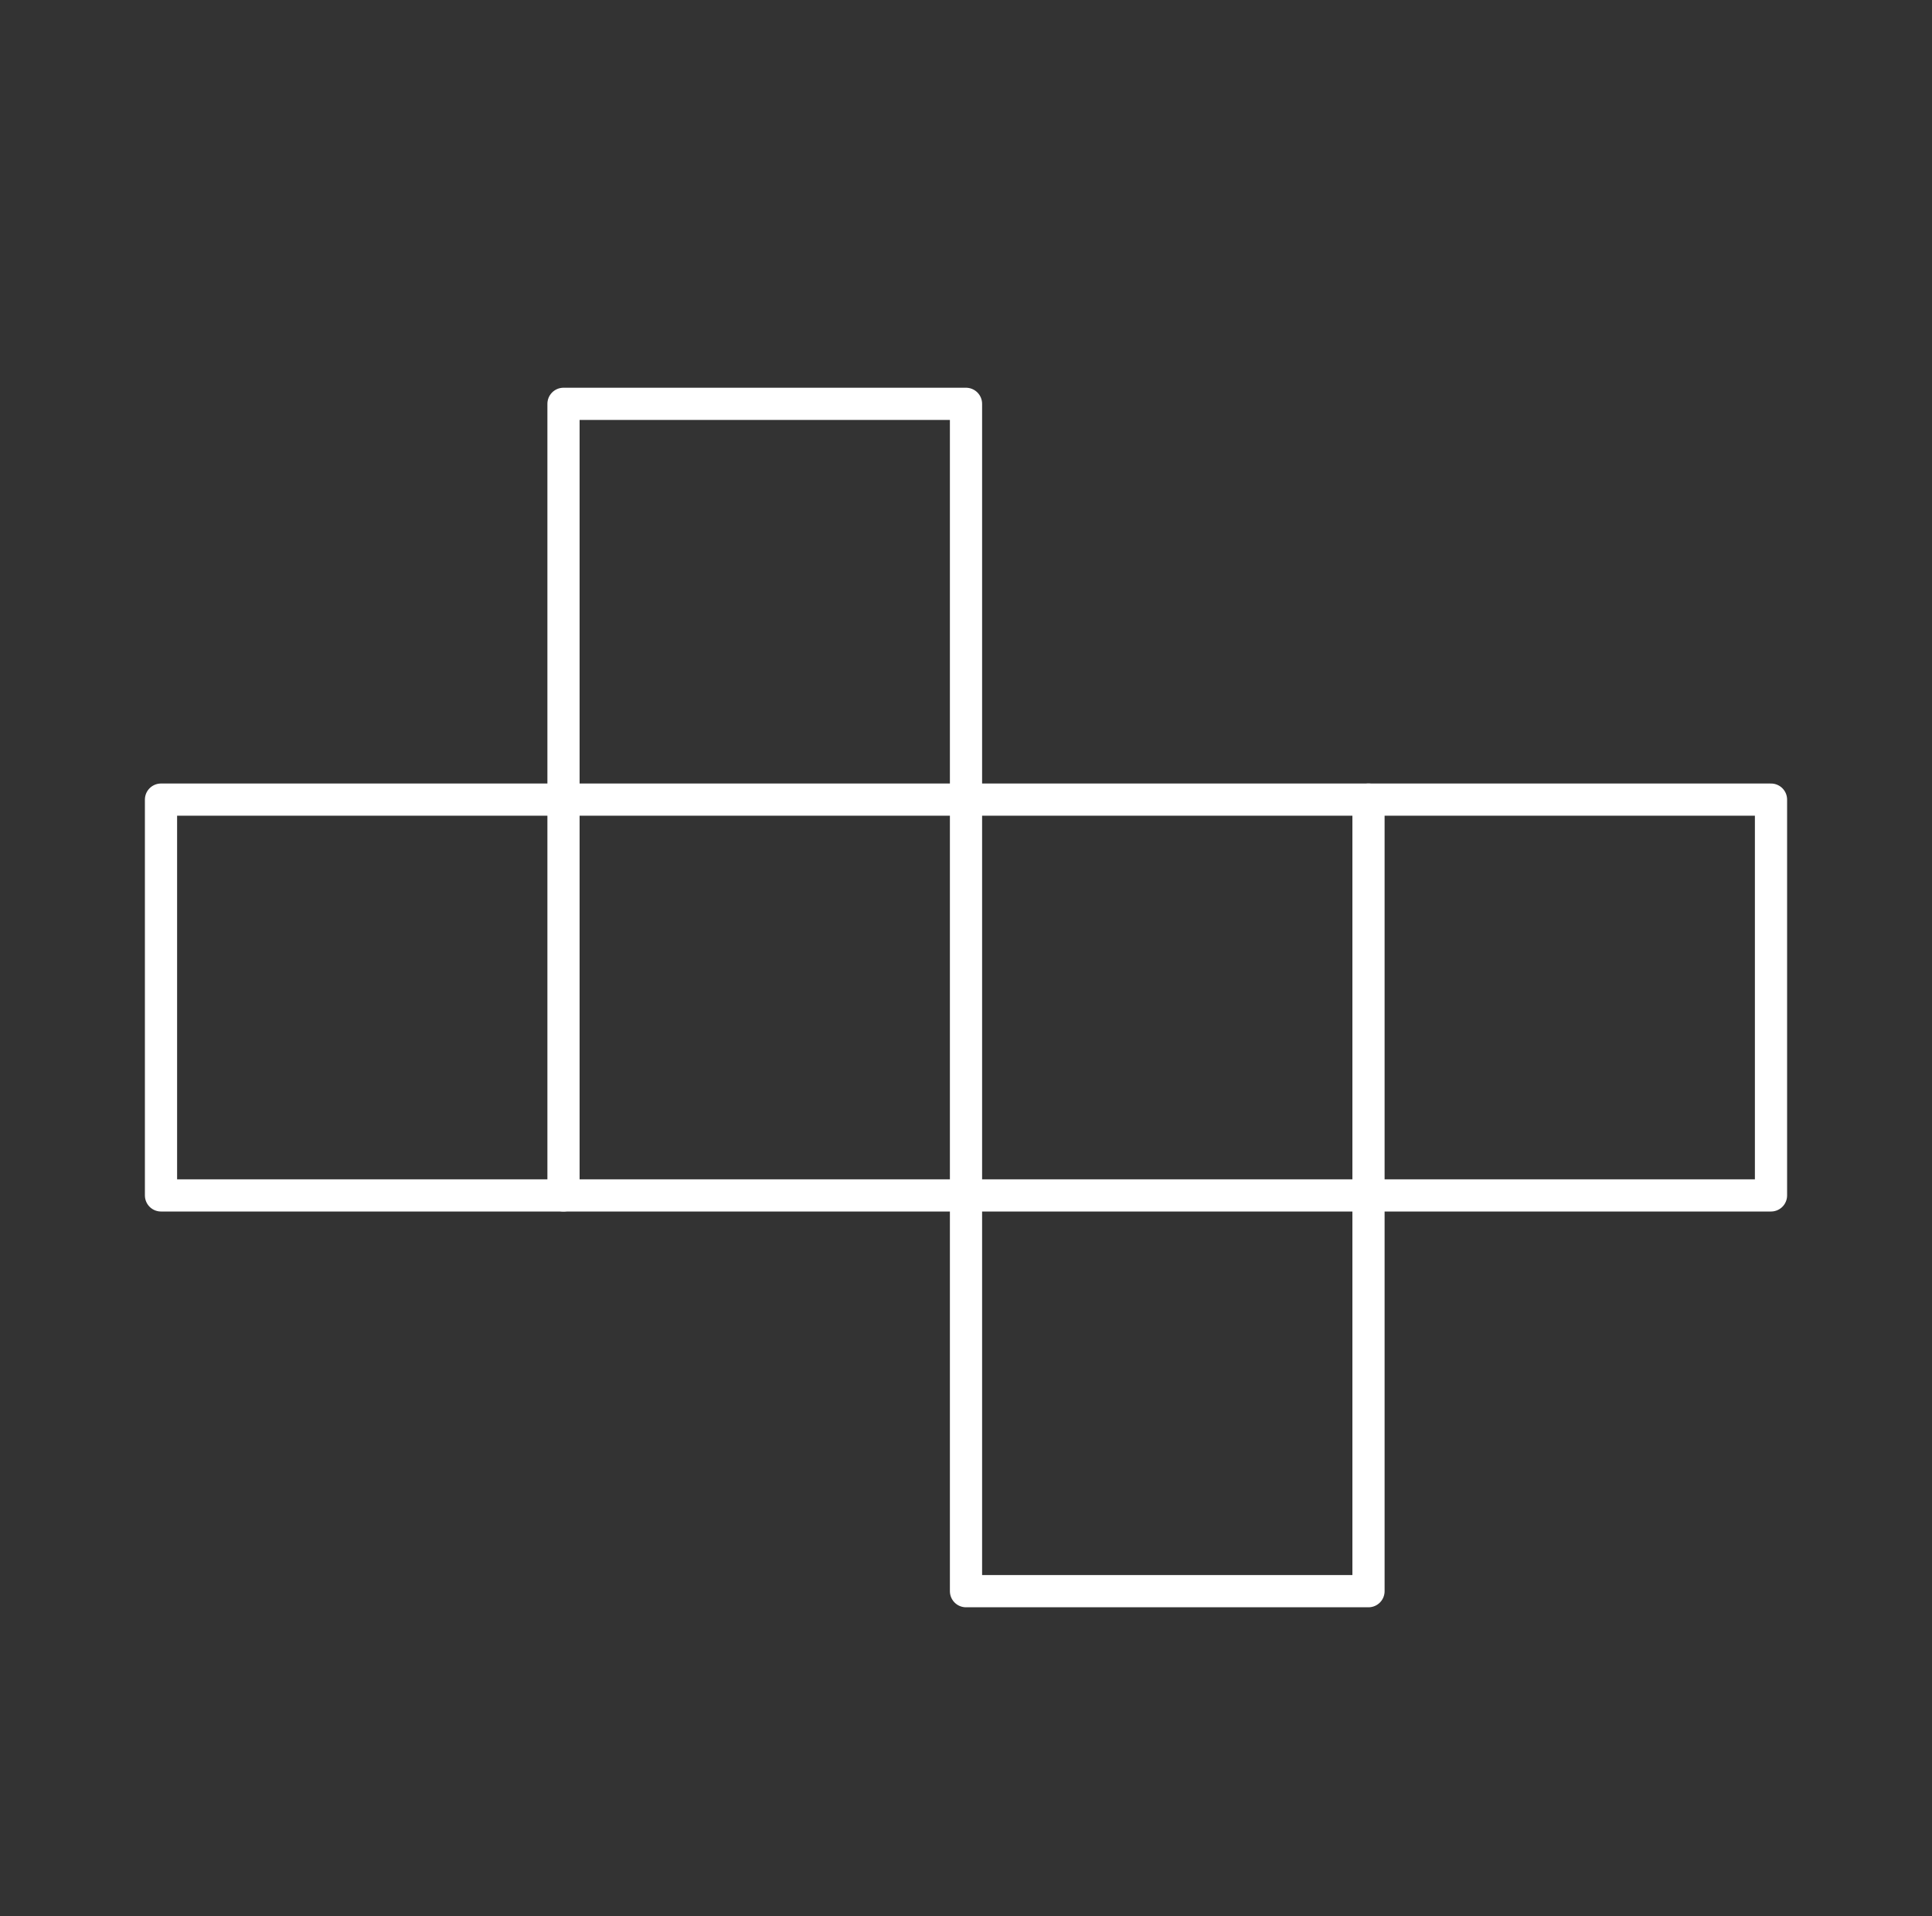 <svg width="120" height="119" viewBox="0 0 120 119" fill="none" xmlns="http://www.w3.org/2000/svg">
<rect x="0" y="0" width="120" height="119" fill="#333333" stroke="none"/>
<g id="Non-categorized" clip-path="url(#clip0_239_3015)">
<g id="Group 51253">
<path id="Vector" d="M10 74.24H60V98.819H85V74.24H110V49.66H60V25.08H35V49.66H10V74.24Z" stroke="white" stroke-width="2" stroke-linecap="round" stroke-linejoin="round"/>
<path id="Vector_2" d="M35 74.24V49.66H60V74.24H85V49.66" stroke="white" stroke-width="2" stroke-linecap="round" stroke-linejoin="round"/>
</g>
</g>
<defs>
<clipPath id="clip0_239_3015">
<rect width="120" height="117.983" fill="white" transform="translate(0 0.5)"/>
</clipPath>
</defs>
</svg>
